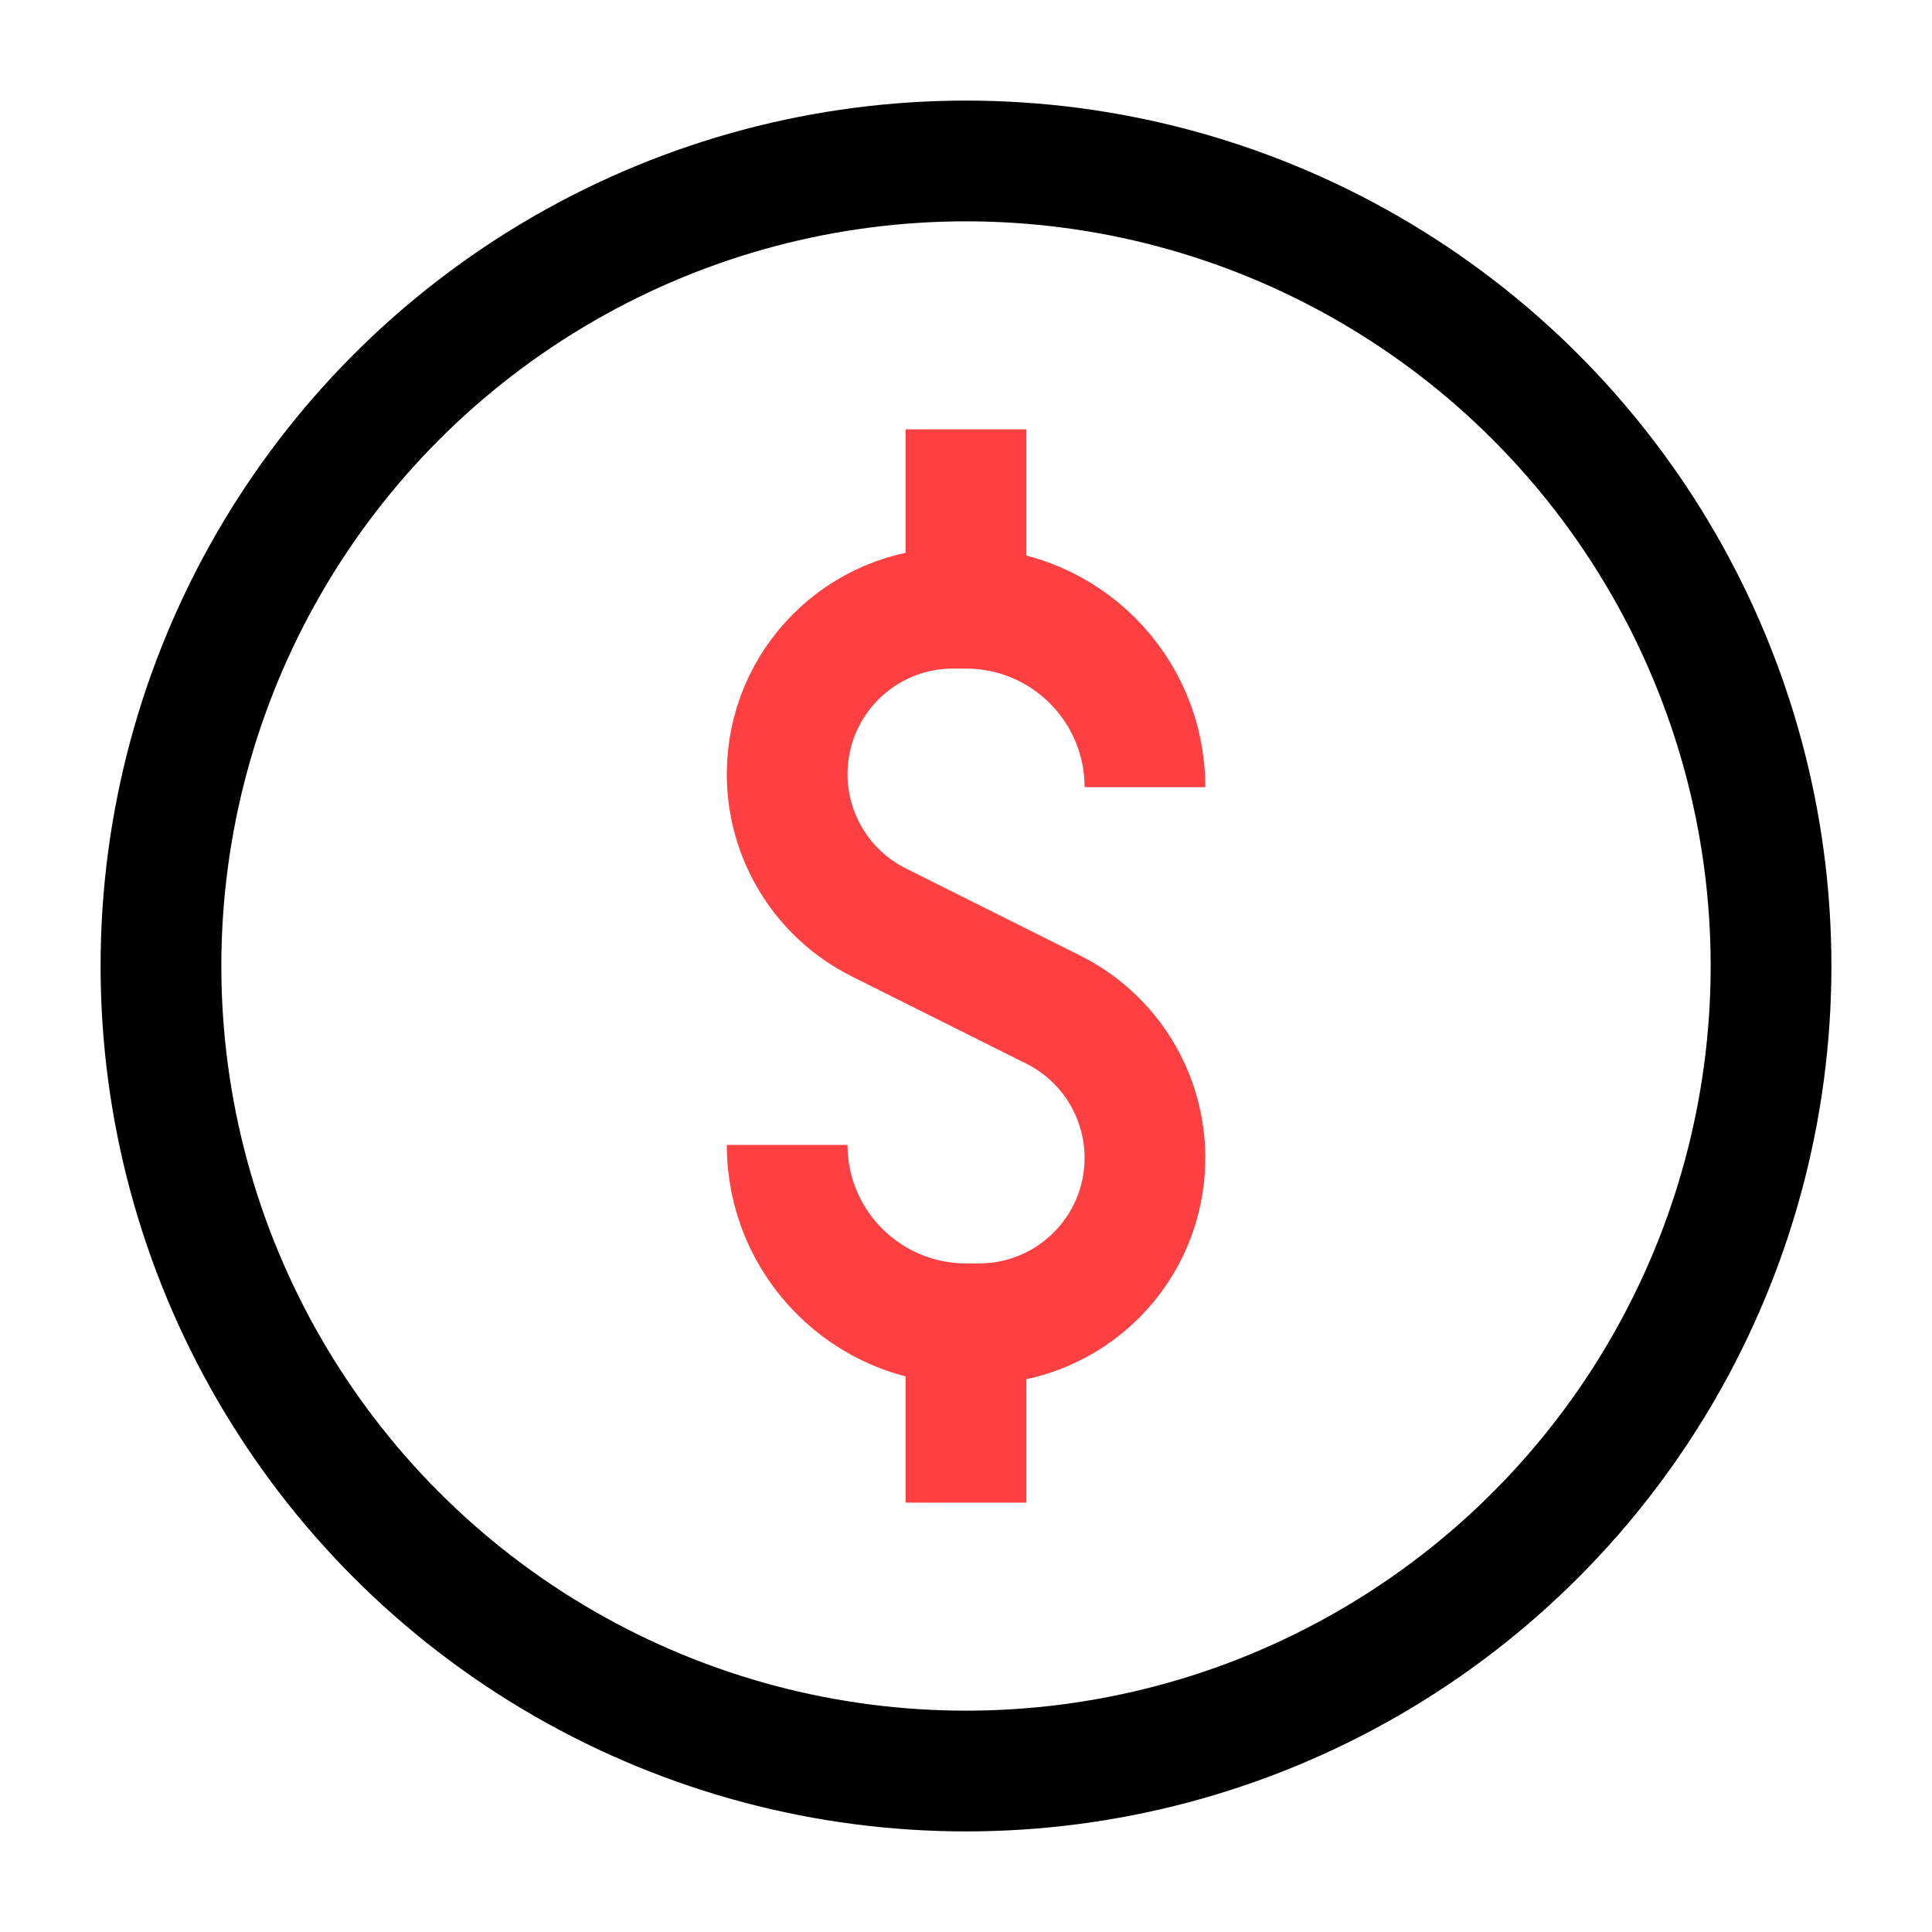 <svg width="16" height="16" viewBox="0 0 16 16" fill="none" xmlns="http://www.w3.org/2000/svg">
<g clip-path="url(#clip0_3445_1533)">
<circle cx="8" cy="8" r="6.667" stroke="black" stroke-linejoin="round"/>
<path d="M9.482 6.519V6.519C9.482 5.7 8.818 5.037 8 5.037H7.892C7.133 5.037 6.519 5.652 6.519 6.411V6.411C6.519 6.931 6.812 7.406 7.278 7.639L8.722 8.361C9.188 8.594 9.482 9.069 9.482 9.59V9.59C9.482 10.348 8.867 10.963 8.108 10.963H8C7.182 10.963 6.519 10.3 6.519 9.482V9.482" stroke="#FF4043" stroke-linejoin="round"/>
<path d="M8 5.037V3.556" stroke="#FF4043" stroke-linejoin="round"/>
<path d="M8 12.444V10.963" stroke="#FF4043" stroke-linejoin="round"/>
</g>
<defs>
<clipPath id="clip0_3445_1533">
<rect width="16" height="16" fill="white"/>
</clipPath>
</defs>
</svg>

